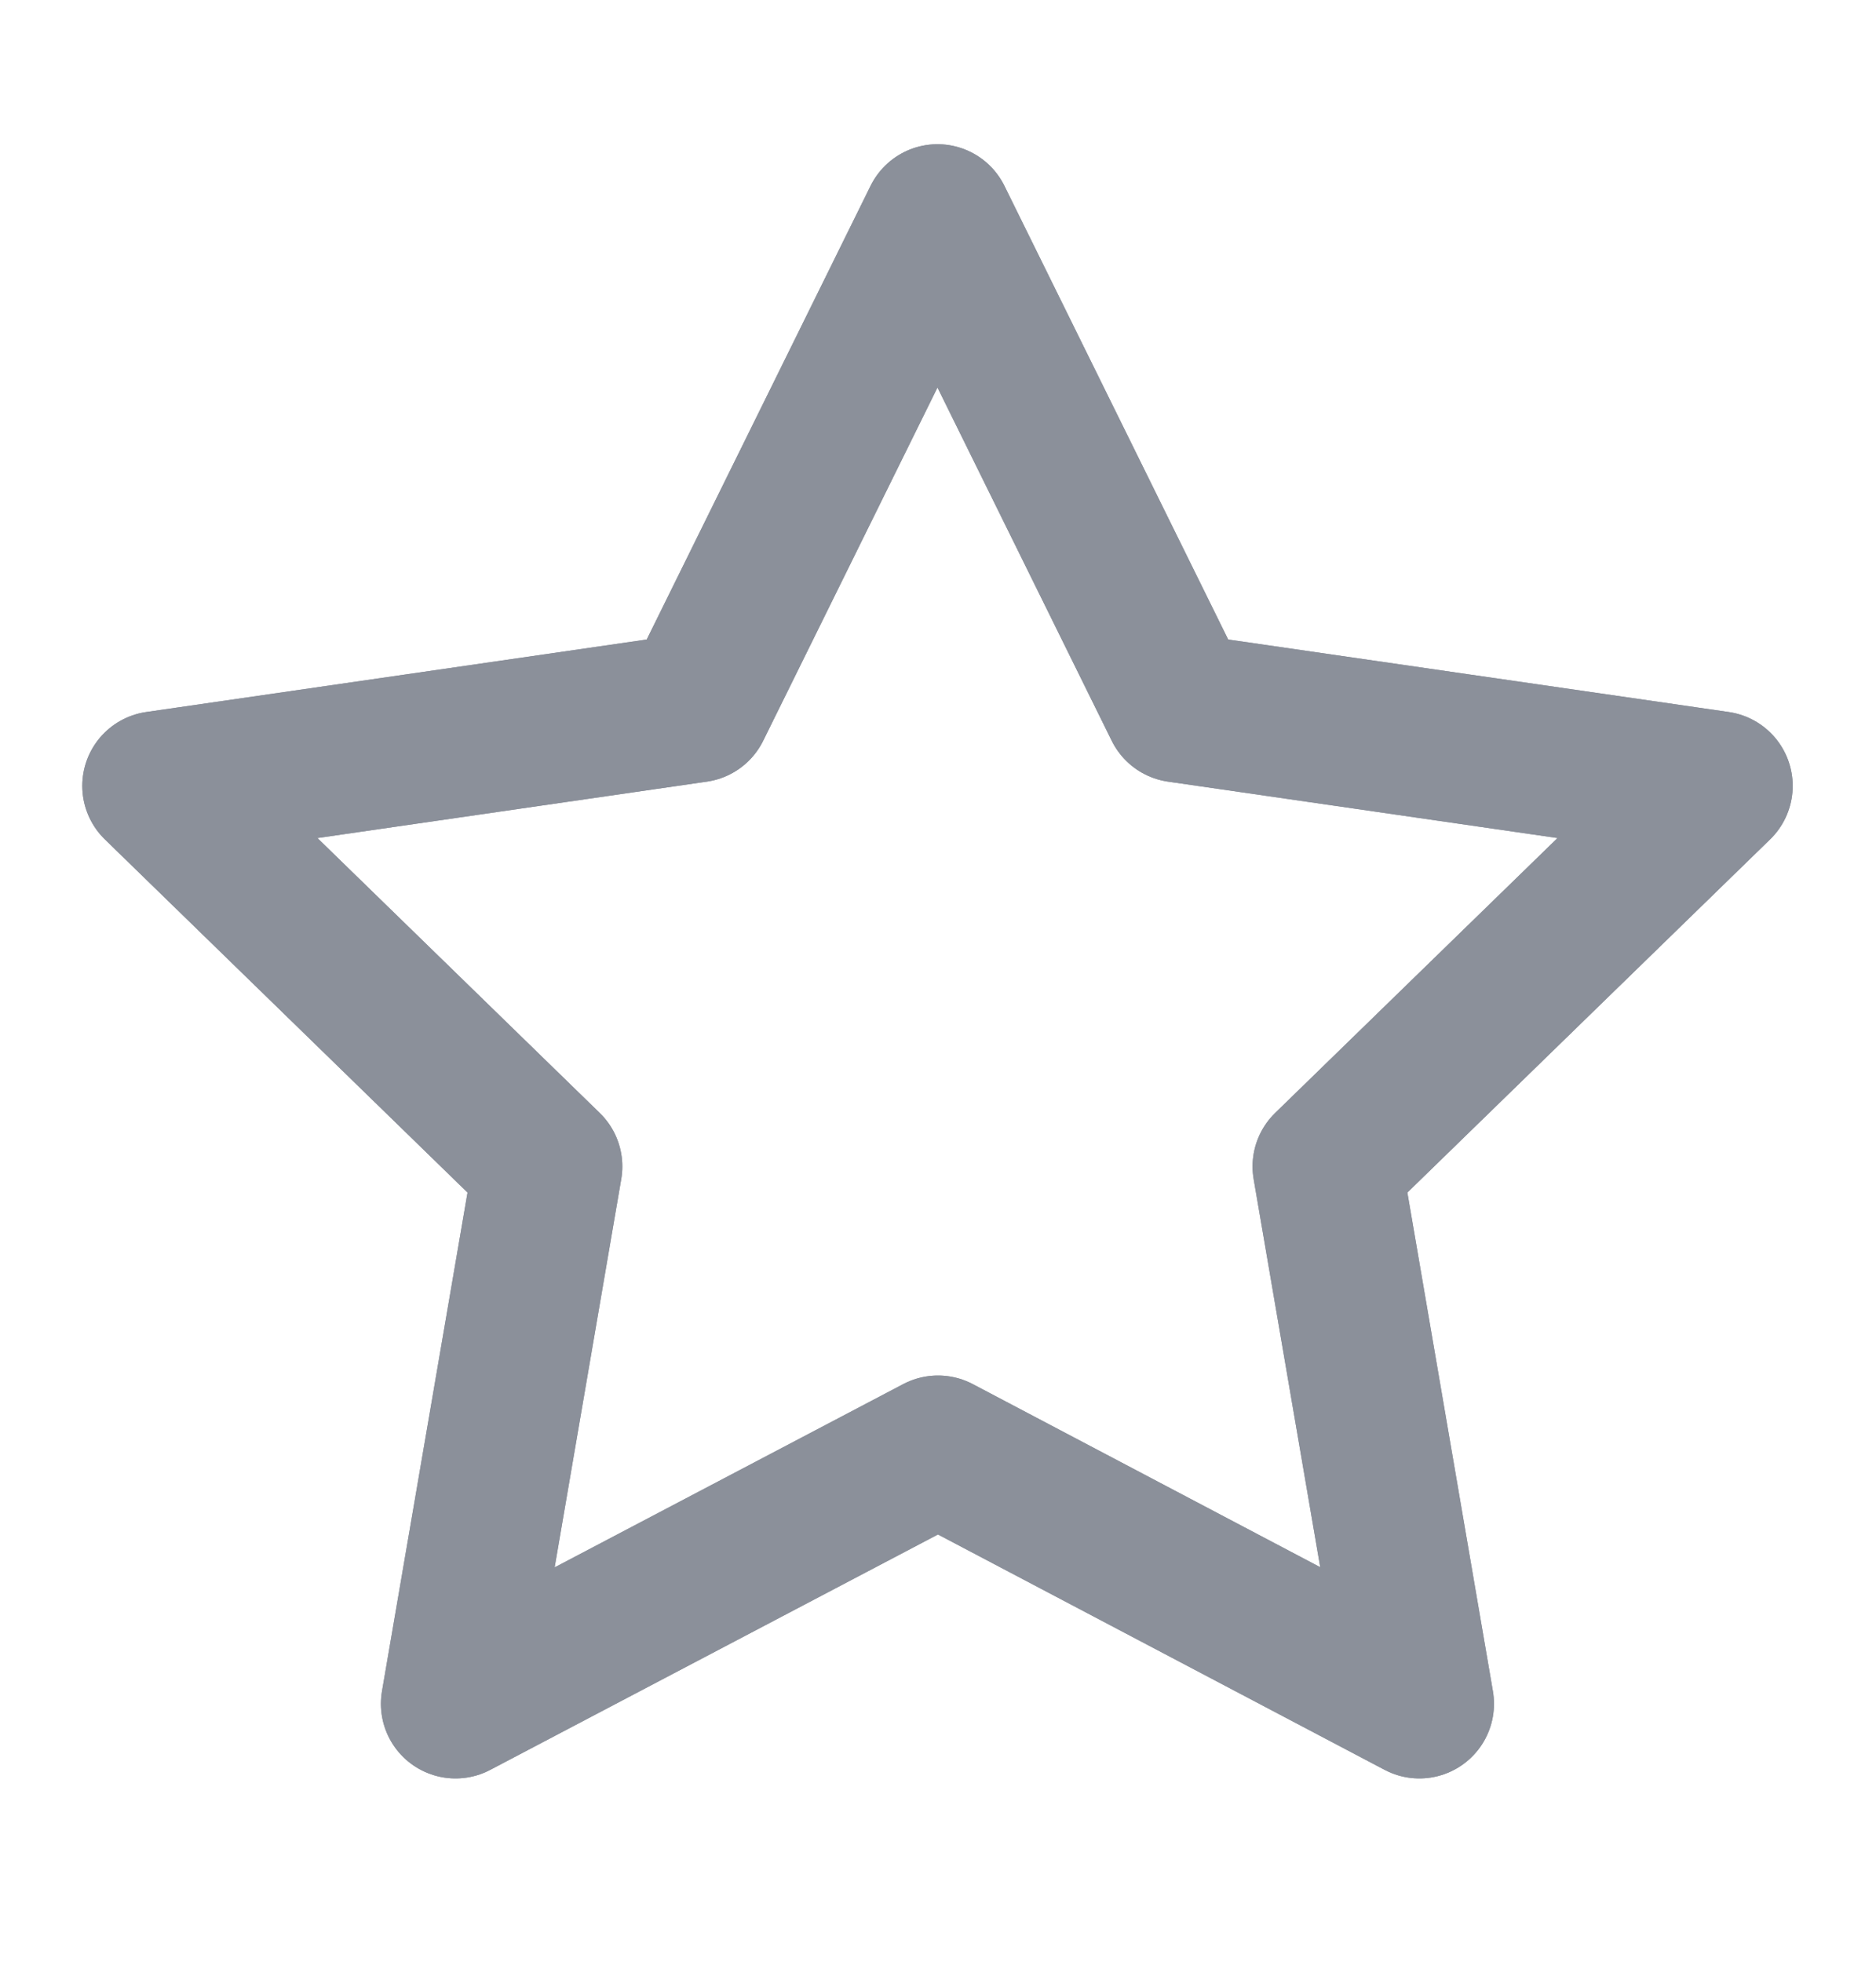<svg width="22" height="23" viewBox="0 0 22 23" fill="none" xmlns="http://www.w3.org/2000/svg">
<path fill-rule="evenodd" clip-rule="evenodd" d="M11 17.002L5.342 19.976L6.423 13.676L1.84 9.214L8.165 8.298L10.994 2.566L13.822 8.298L20.148 9.214L15.564 13.676L16.645 19.976L11 17.002Z" stroke="#8B909A" stroke-width="1.75" stroke-linecap="round" stroke-linejoin="round"/>
<path fill-rule="evenodd" clip-rule="evenodd" d="M11 17.002L5.342 19.976L6.423 13.676L1.84 9.214L8.165 8.298L10.994 2.566L13.822 8.298L20.148 9.214L15.564 13.676L16.645 19.976L11 17.002Z" stroke="#8B909A" stroke-width="1.75" stroke-linecap="round" stroke-linejoin="round"/>
</svg>
